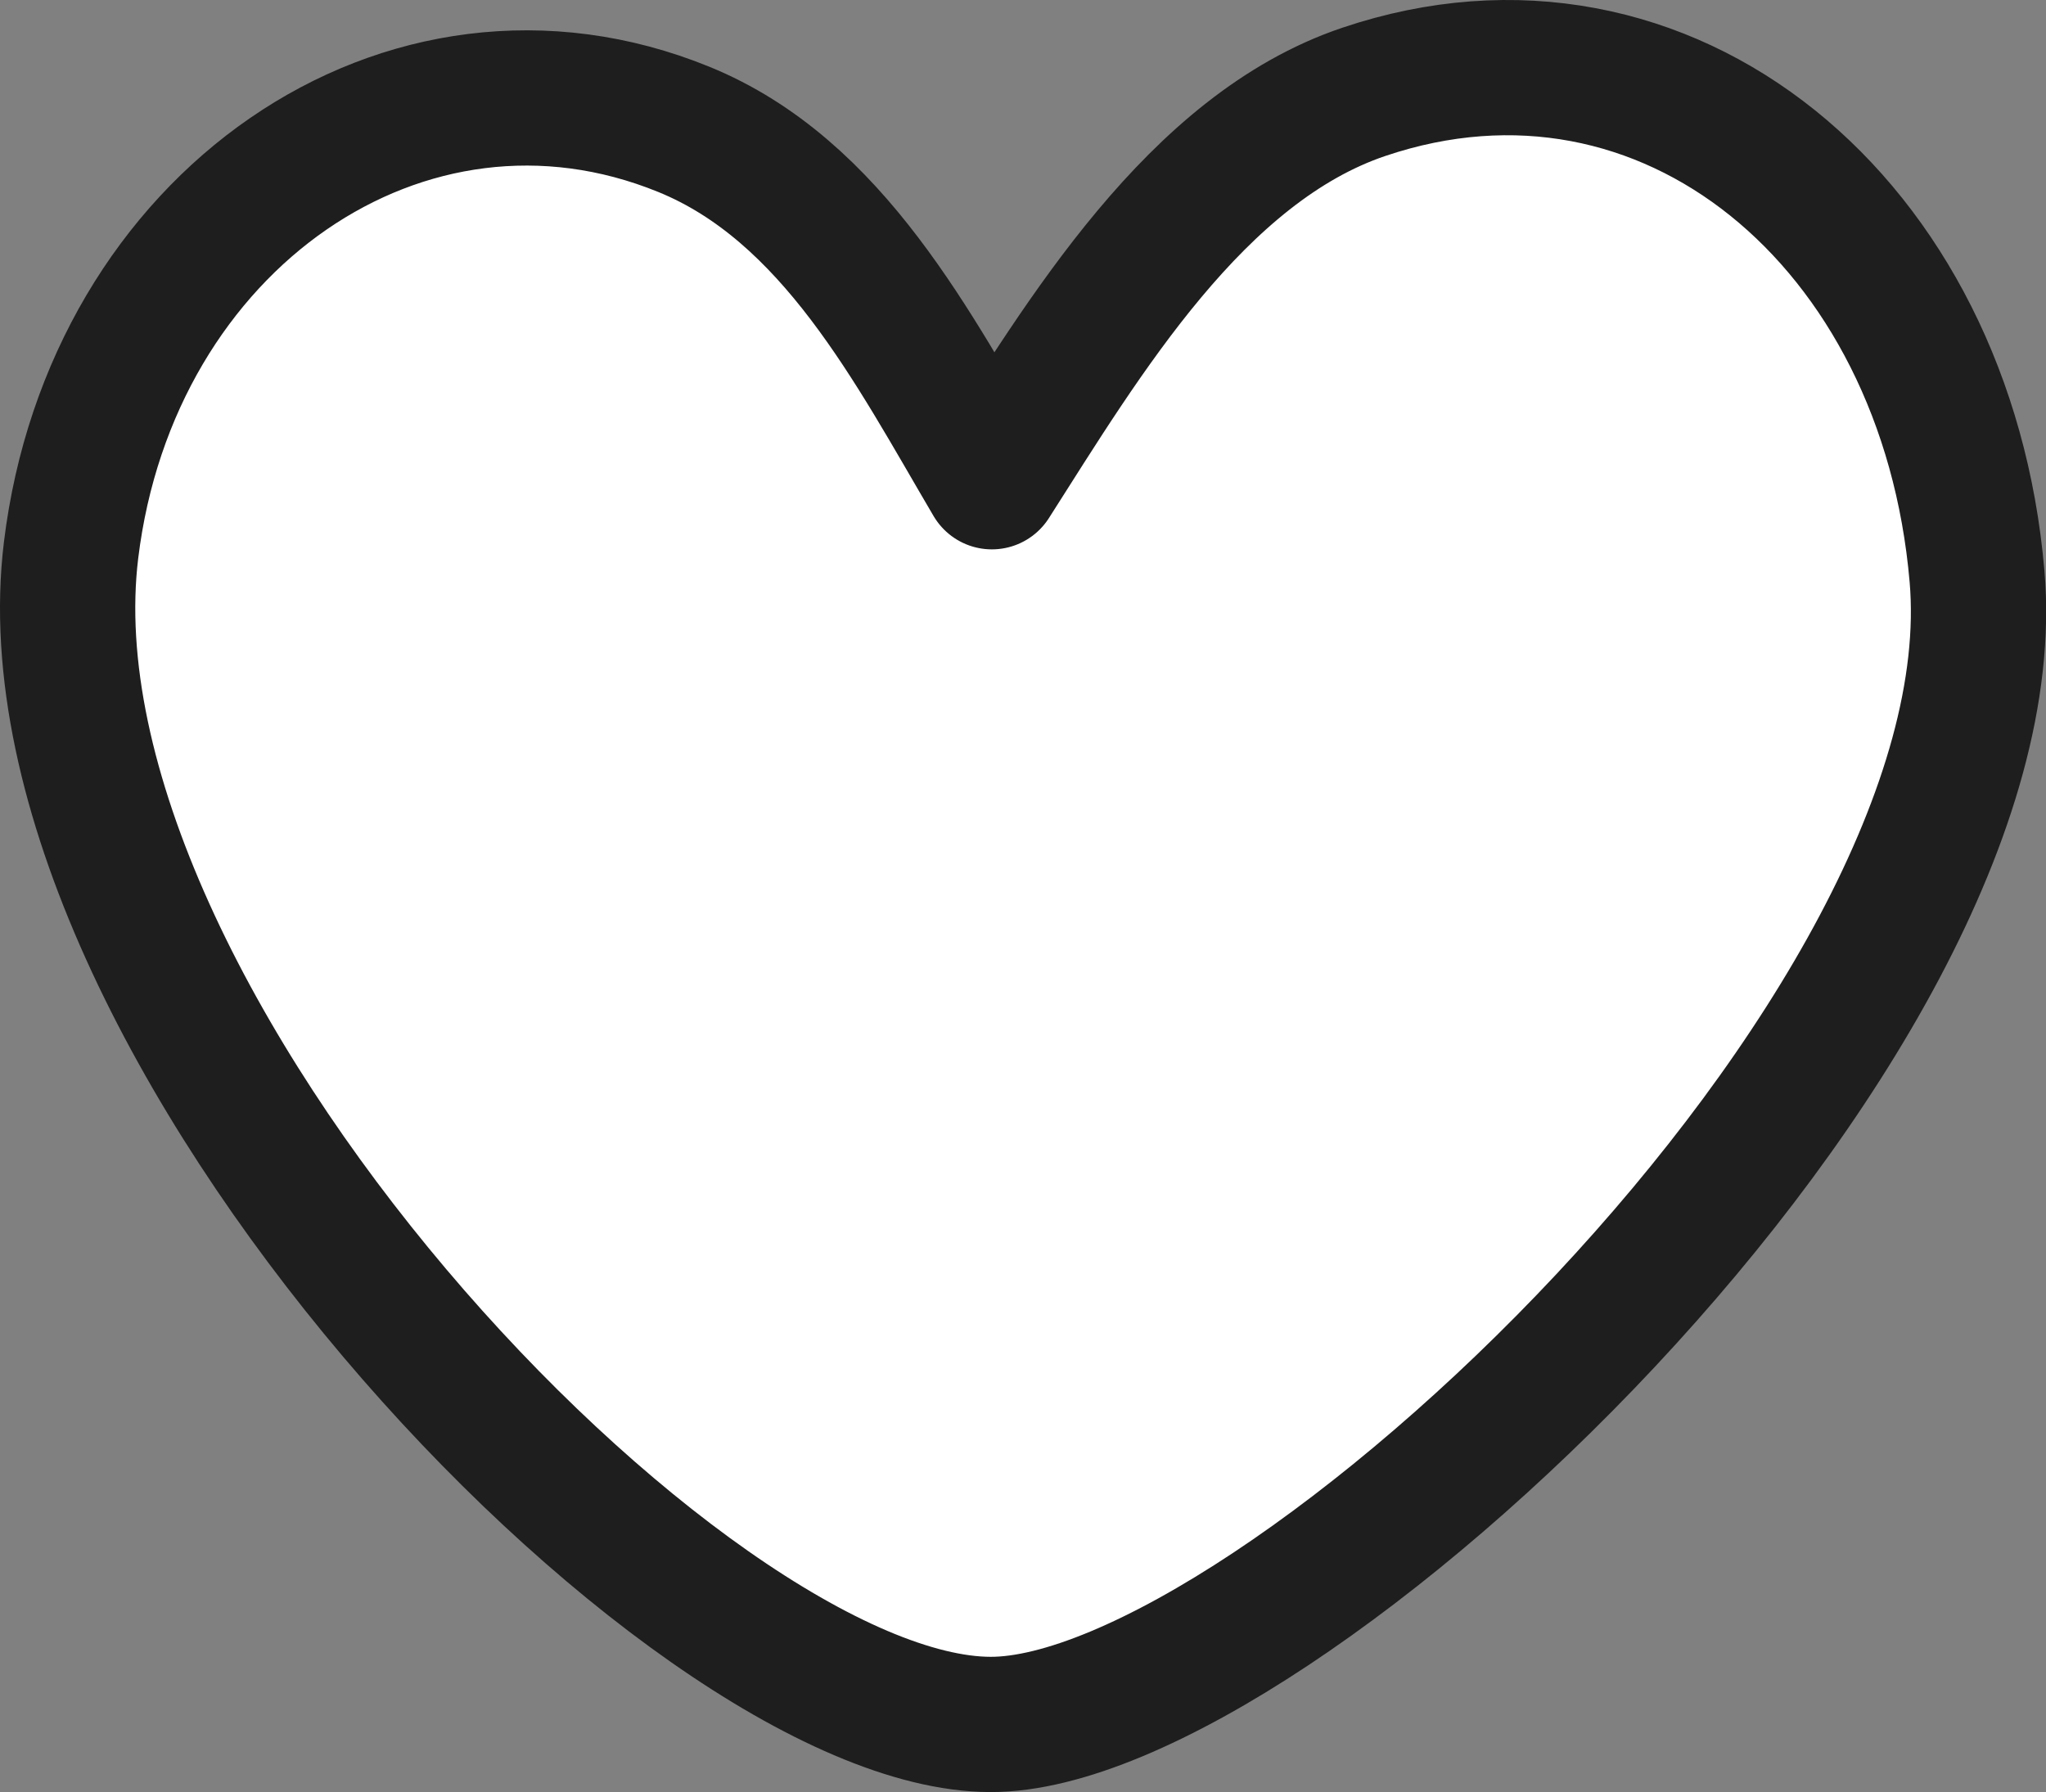 <svg width="121" height="106" viewBox="0 0 121 106" fill="none" xmlns="http://www.w3.org/2000/svg">
<rect x="0" y="0" width="121" height="106" fill="#808080" stroke="none"/>
<path fill-rule="evenodd" clip-rule="evenodd" d="M58.574 102C40.449 101.956 0.836 60.251 4.202 32.55C6.572 13.057 24.016 0.962 40.435 7.649C49.264 11.245 54.022 20.621 58.659 28.495C64.09 19.975 70.732 8.779 80.662 5.431C98.569 -0.607 115.112 13.128 116.921 34.088C119.232 60.881 75.487 102.042 58.574 102Z" fill="white" stroke="#1E1E1E" stroke-width="8" stroke-miterlimit="1.5" stroke-linecap="round" stroke-linejoin="round"/>
</svg>
